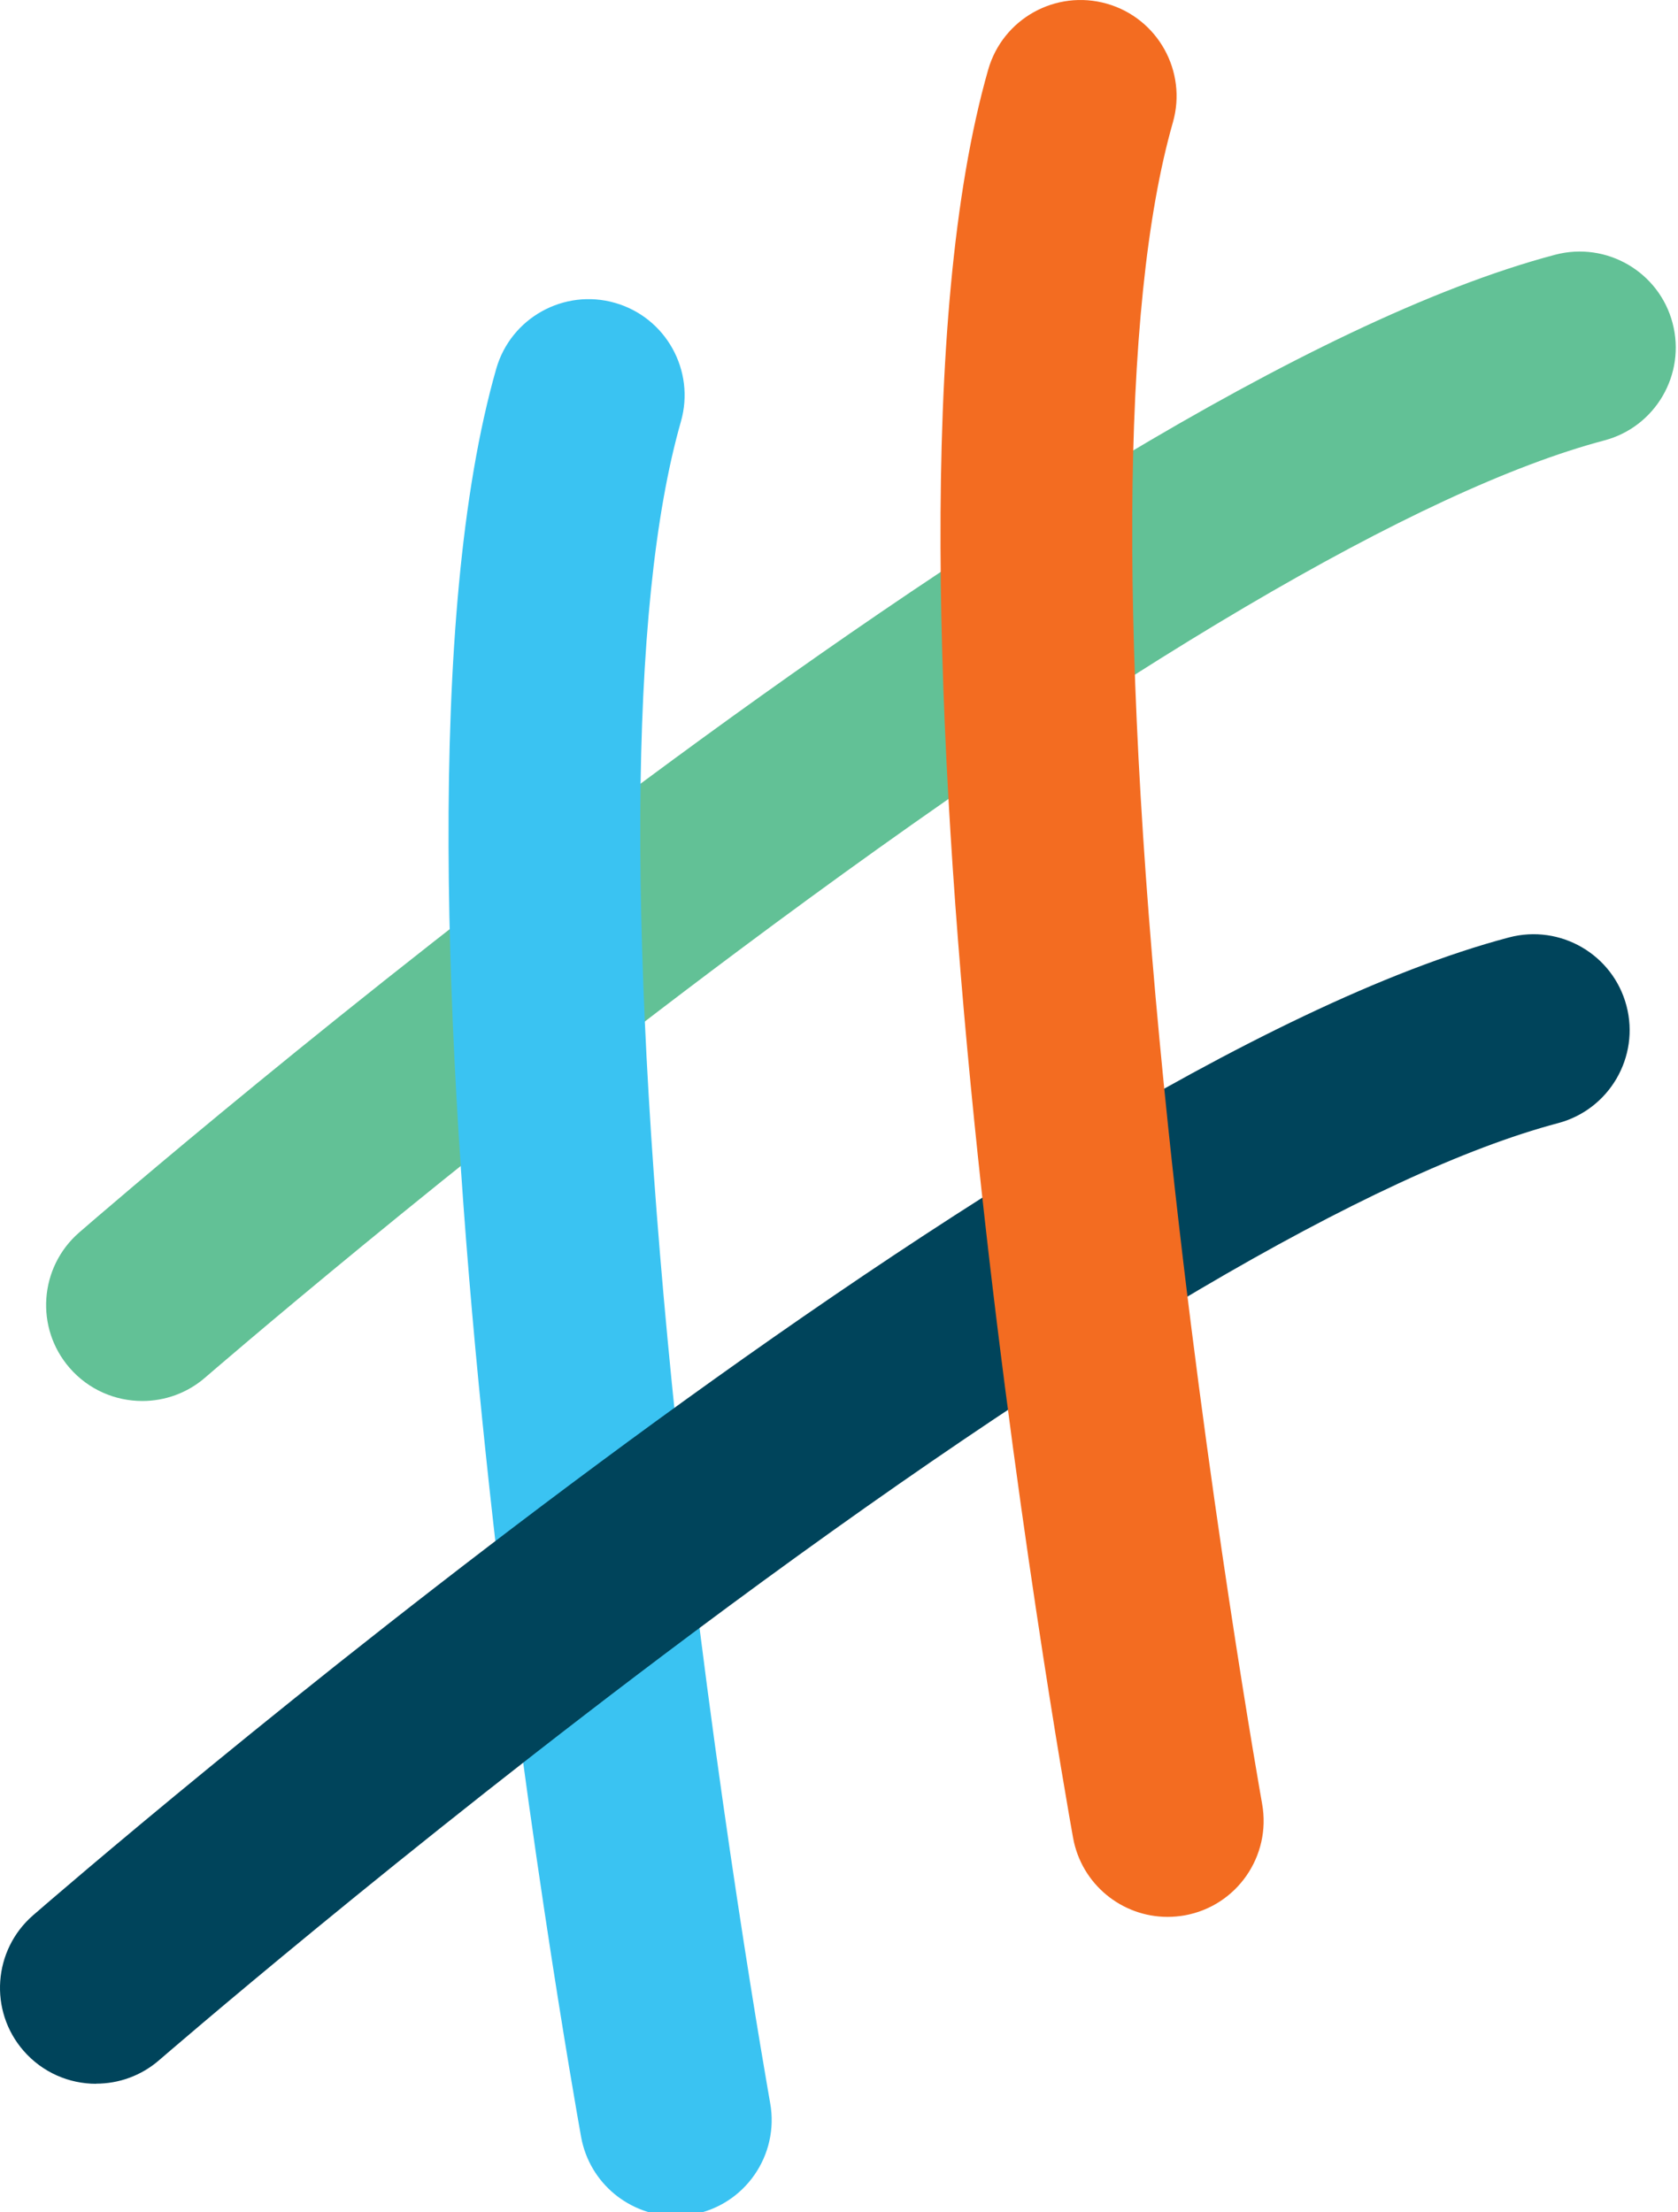 <svg width="135" height="178" viewBox="0 0 135 178" fill="none" xmlns="http://www.w3.org/2000/svg">
<g clip-path="url(#clip0_714_383)">
<path d="M11.442 112.728C9.282 112.728 7.132 111.828 5.602 110.068C2.802 106.848 3.152 101.968 6.372 99.168C9.572 96.388 85.092 31.088 125.112 20.498C129.242 19.408 133.472 21.868 134.562 25.988C135.652 30.118 133.192 34.348 129.072 35.438C114.192 39.378 90.112 53.568 59.442 76.468C35.862 94.078 16.702 110.678 16.512 110.838C15.052 112.108 13.242 112.728 11.452 112.728" fill="#62C196"/>
<path d="M54.352 178.308C50.682 178.308 47.432 175.688 46.752 171.948C46.002 167.778 28.552 69.478 39.922 29.678C41.092 25.578 45.372 23.198 49.472 24.368C53.572 25.538 55.952 29.818 54.782 33.918C50.552 48.718 50.422 76.668 54.402 114.738C57.462 144.008 61.922 168.968 61.962 169.218C62.712 173.418 59.922 177.438 55.722 178.188C55.262 178.268 54.802 178.308 54.342 178.308" fill="#3AC3F2"/>
<path d="M7.732 167.668C5.572 167.668 3.422 166.768 1.892 165.008C-0.908 161.788 -0.558 156.908 2.662 154.108C5.862 151.328 81.382 86.028 121.402 75.428C125.532 74.338 129.762 76.798 130.852 80.918C131.942 85.038 129.482 89.268 125.362 90.368C110.482 94.308 86.402 108.498 55.732 131.398C32.152 149.008 12.992 165.608 12.802 165.768C11.342 167.038 9.532 167.658 7.742 167.658" fill="#00445B"/>
<path d="M93.932 154.238C90.262 154.238 87.012 151.618 86.332 147.878C85.582 143.708 68.132 45.408 79.502 5.608C80.672 1.508 84.942 -0.872 89.052 0.298C93.152 1.468 95.532 5.748 94.362 9.848C90.132 24.648 90.002 52.598 93.982 90.668C97.042 119.938 101.502 144.898 101.542 145.148C102.292 149.348 99.502 153.368 95.302 154.118C94.842 154.198 94.382 154.238 93.922 154.238" fill="#F36C21"/>
</g>
<defs>
<clipPath id="clip0_714_383">
<rect width="135" height="178" fill="white"/>
</clipPath>
</defs>
</svg>
